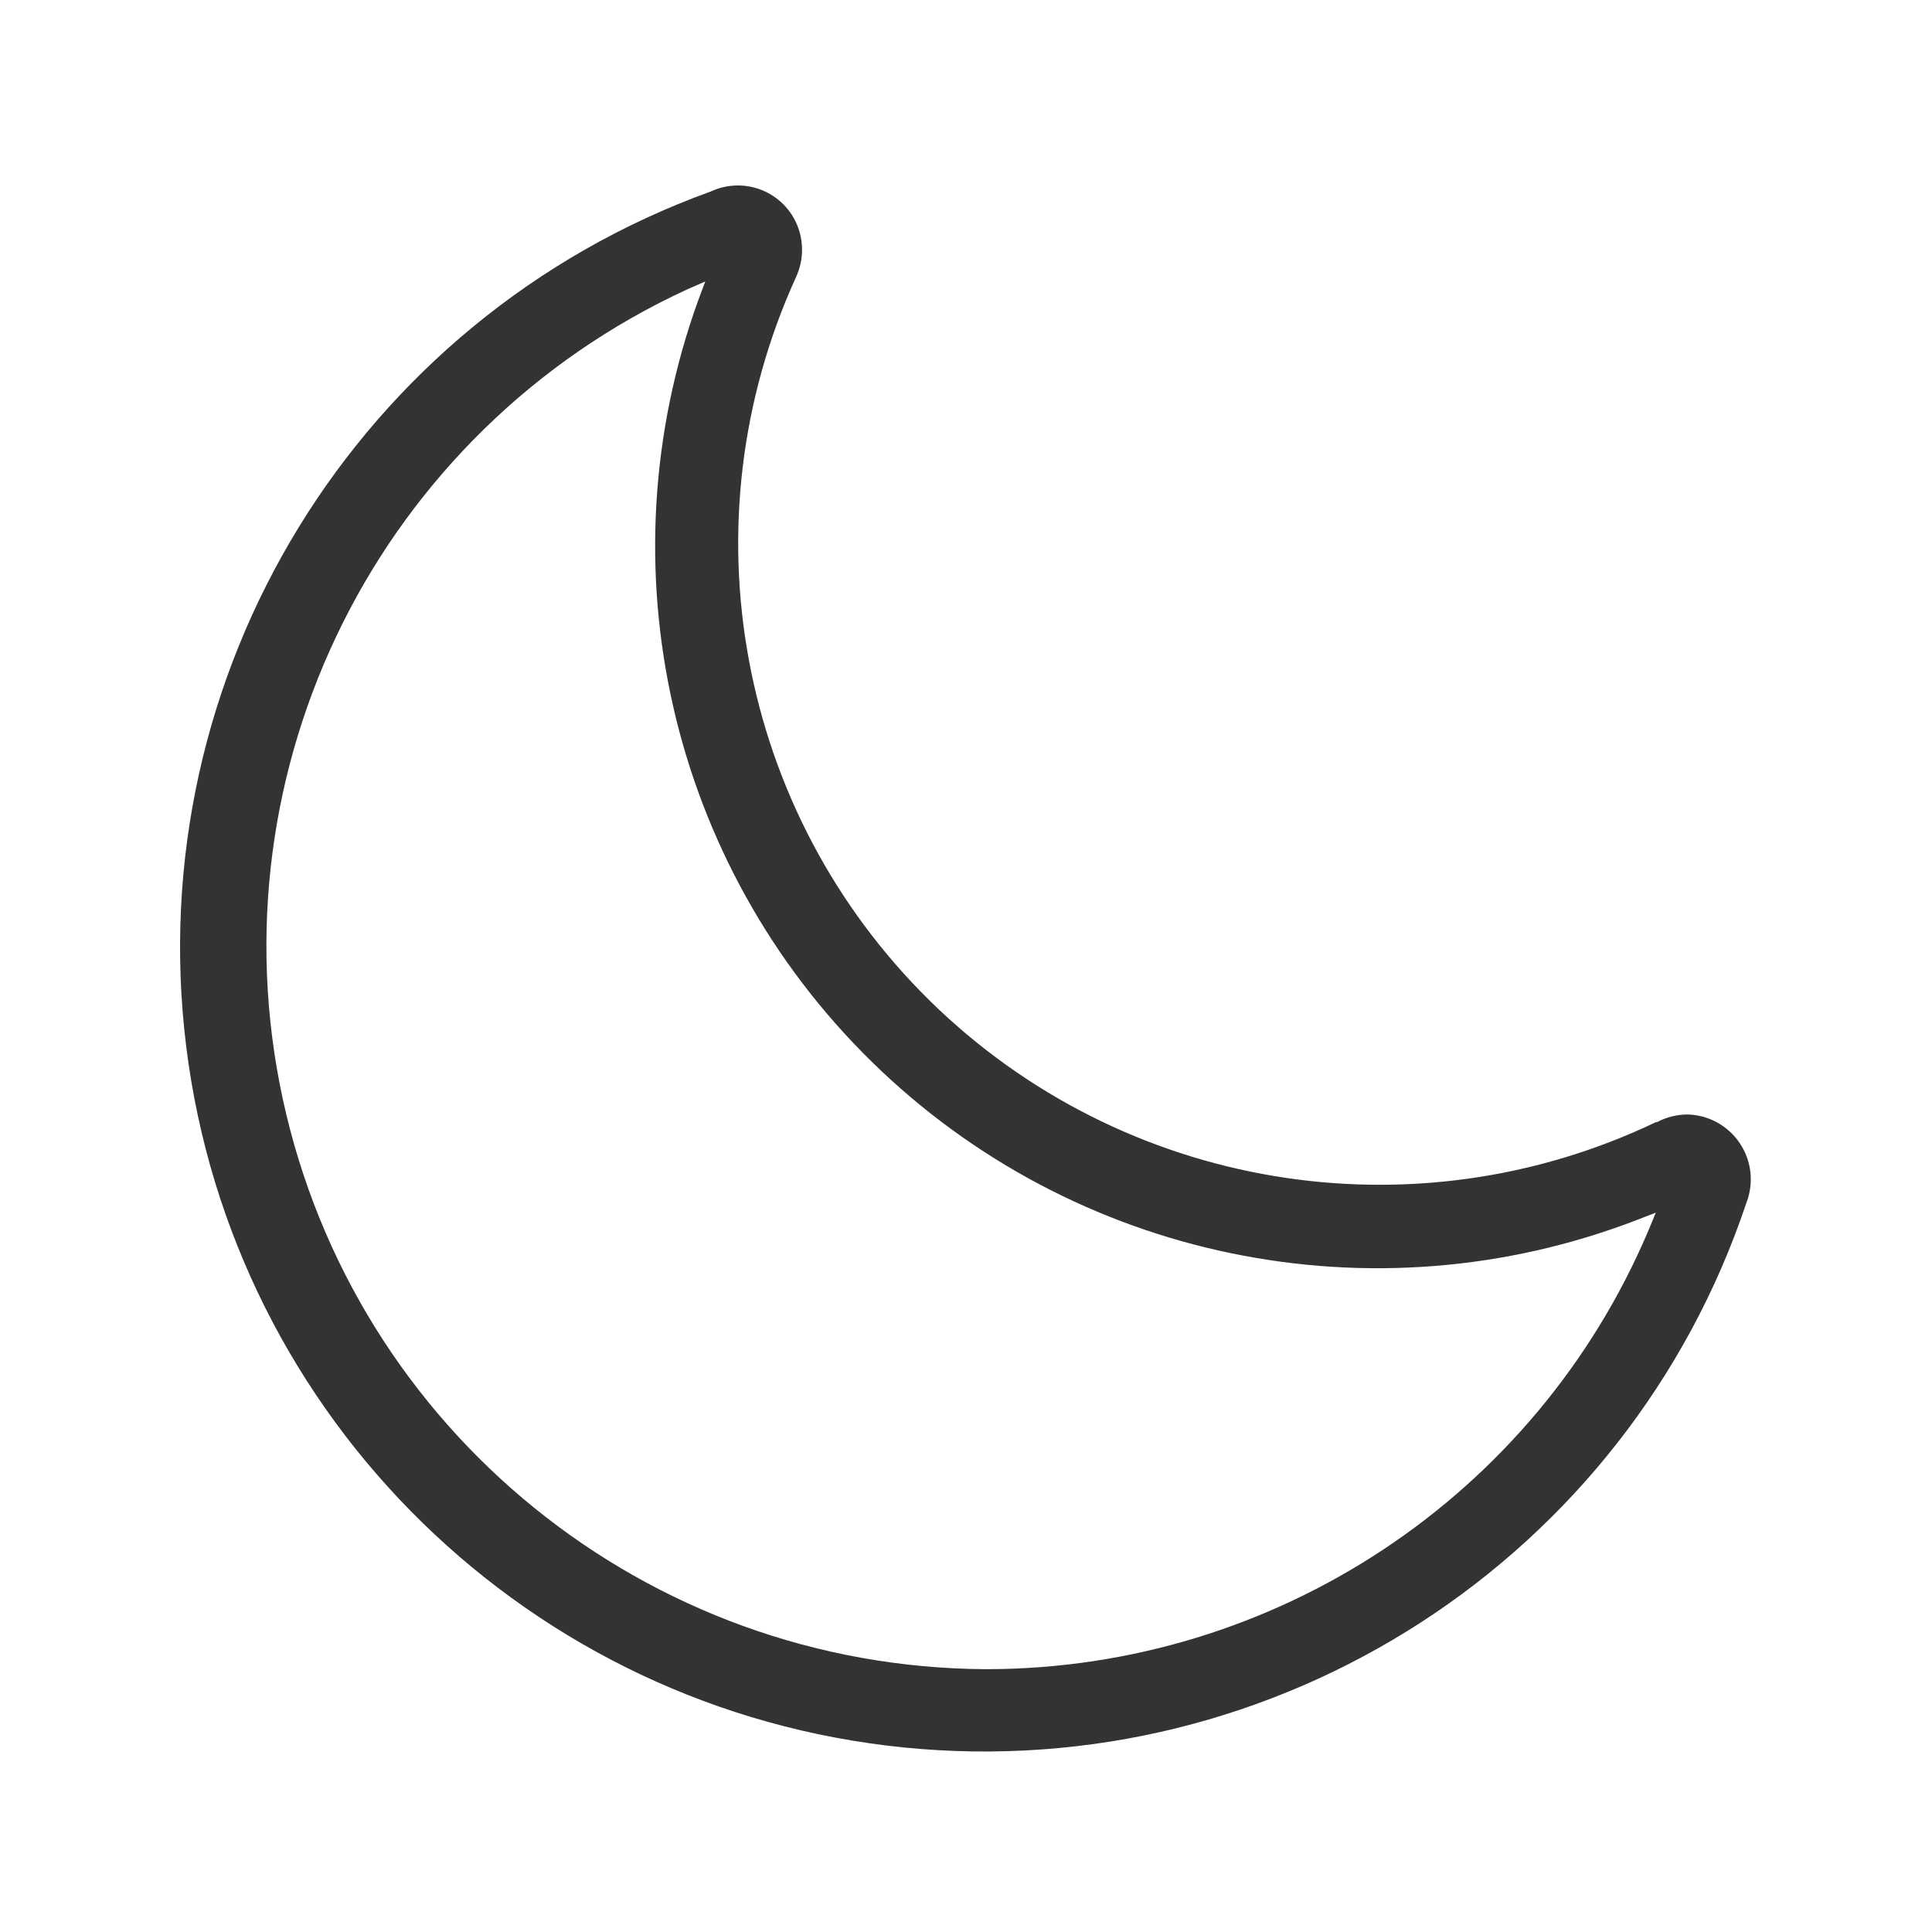 <?xml version="1.0" standalone="no"?><!DOCTYPE svg PUBLIC "-//W3C//DTD SVG 1.1//EN" "http://www.w3.org/Graphics/SVG/1.1/DTD/svg11.dtd"><svg class="icon" width="200px" height="200.00px" viewBox="0 0 1024 1024" version="1.1" xmlns="http://www.w3.org/2000/svg"><path fill="#333333" d="M894 590.7c-5.6 0.1-11.1 1.5-16 4.2l-0.2-0.2c-129 61.7-282.8 36-384.9-64.2C391 430.3 362.6 277 421.9 146.9c2.1-4.6 3.2-9.5 3.2-14.5 0-9-3.5-17.7-9.9-24.1-6.4-6.4-15-10-24.1-10-5 0-9.9 1.1-14.4 3.2-187.1 67.6-302.5 255.8-278 453.2 24.5 197.4 182.4 351.6 380.4 371.5 198 19.8 383.3-100 446.5-288.6 4.1-10.5 2.8-22.4-3.5-31.7-6.3-9.4-16.8-15.1-28.1-15.2z m-371.2 294C343 883.9 188 758.3 149.9 582.6c-38-175.7 51.2-354.2 214.5-429.3l9.4-4.1-3.7 9.9c-51 141-15.1 298.8 92 403.7 107.1 104.9 265.6 137.7 405.5 83.8 3.4-1.4 6.7-2.5 10-3.9-1.3 3.2-2.6 6.5-4 9.7-59.7 140.7-197.8 232.2-350.8 232.3z m0 0" /></svg>